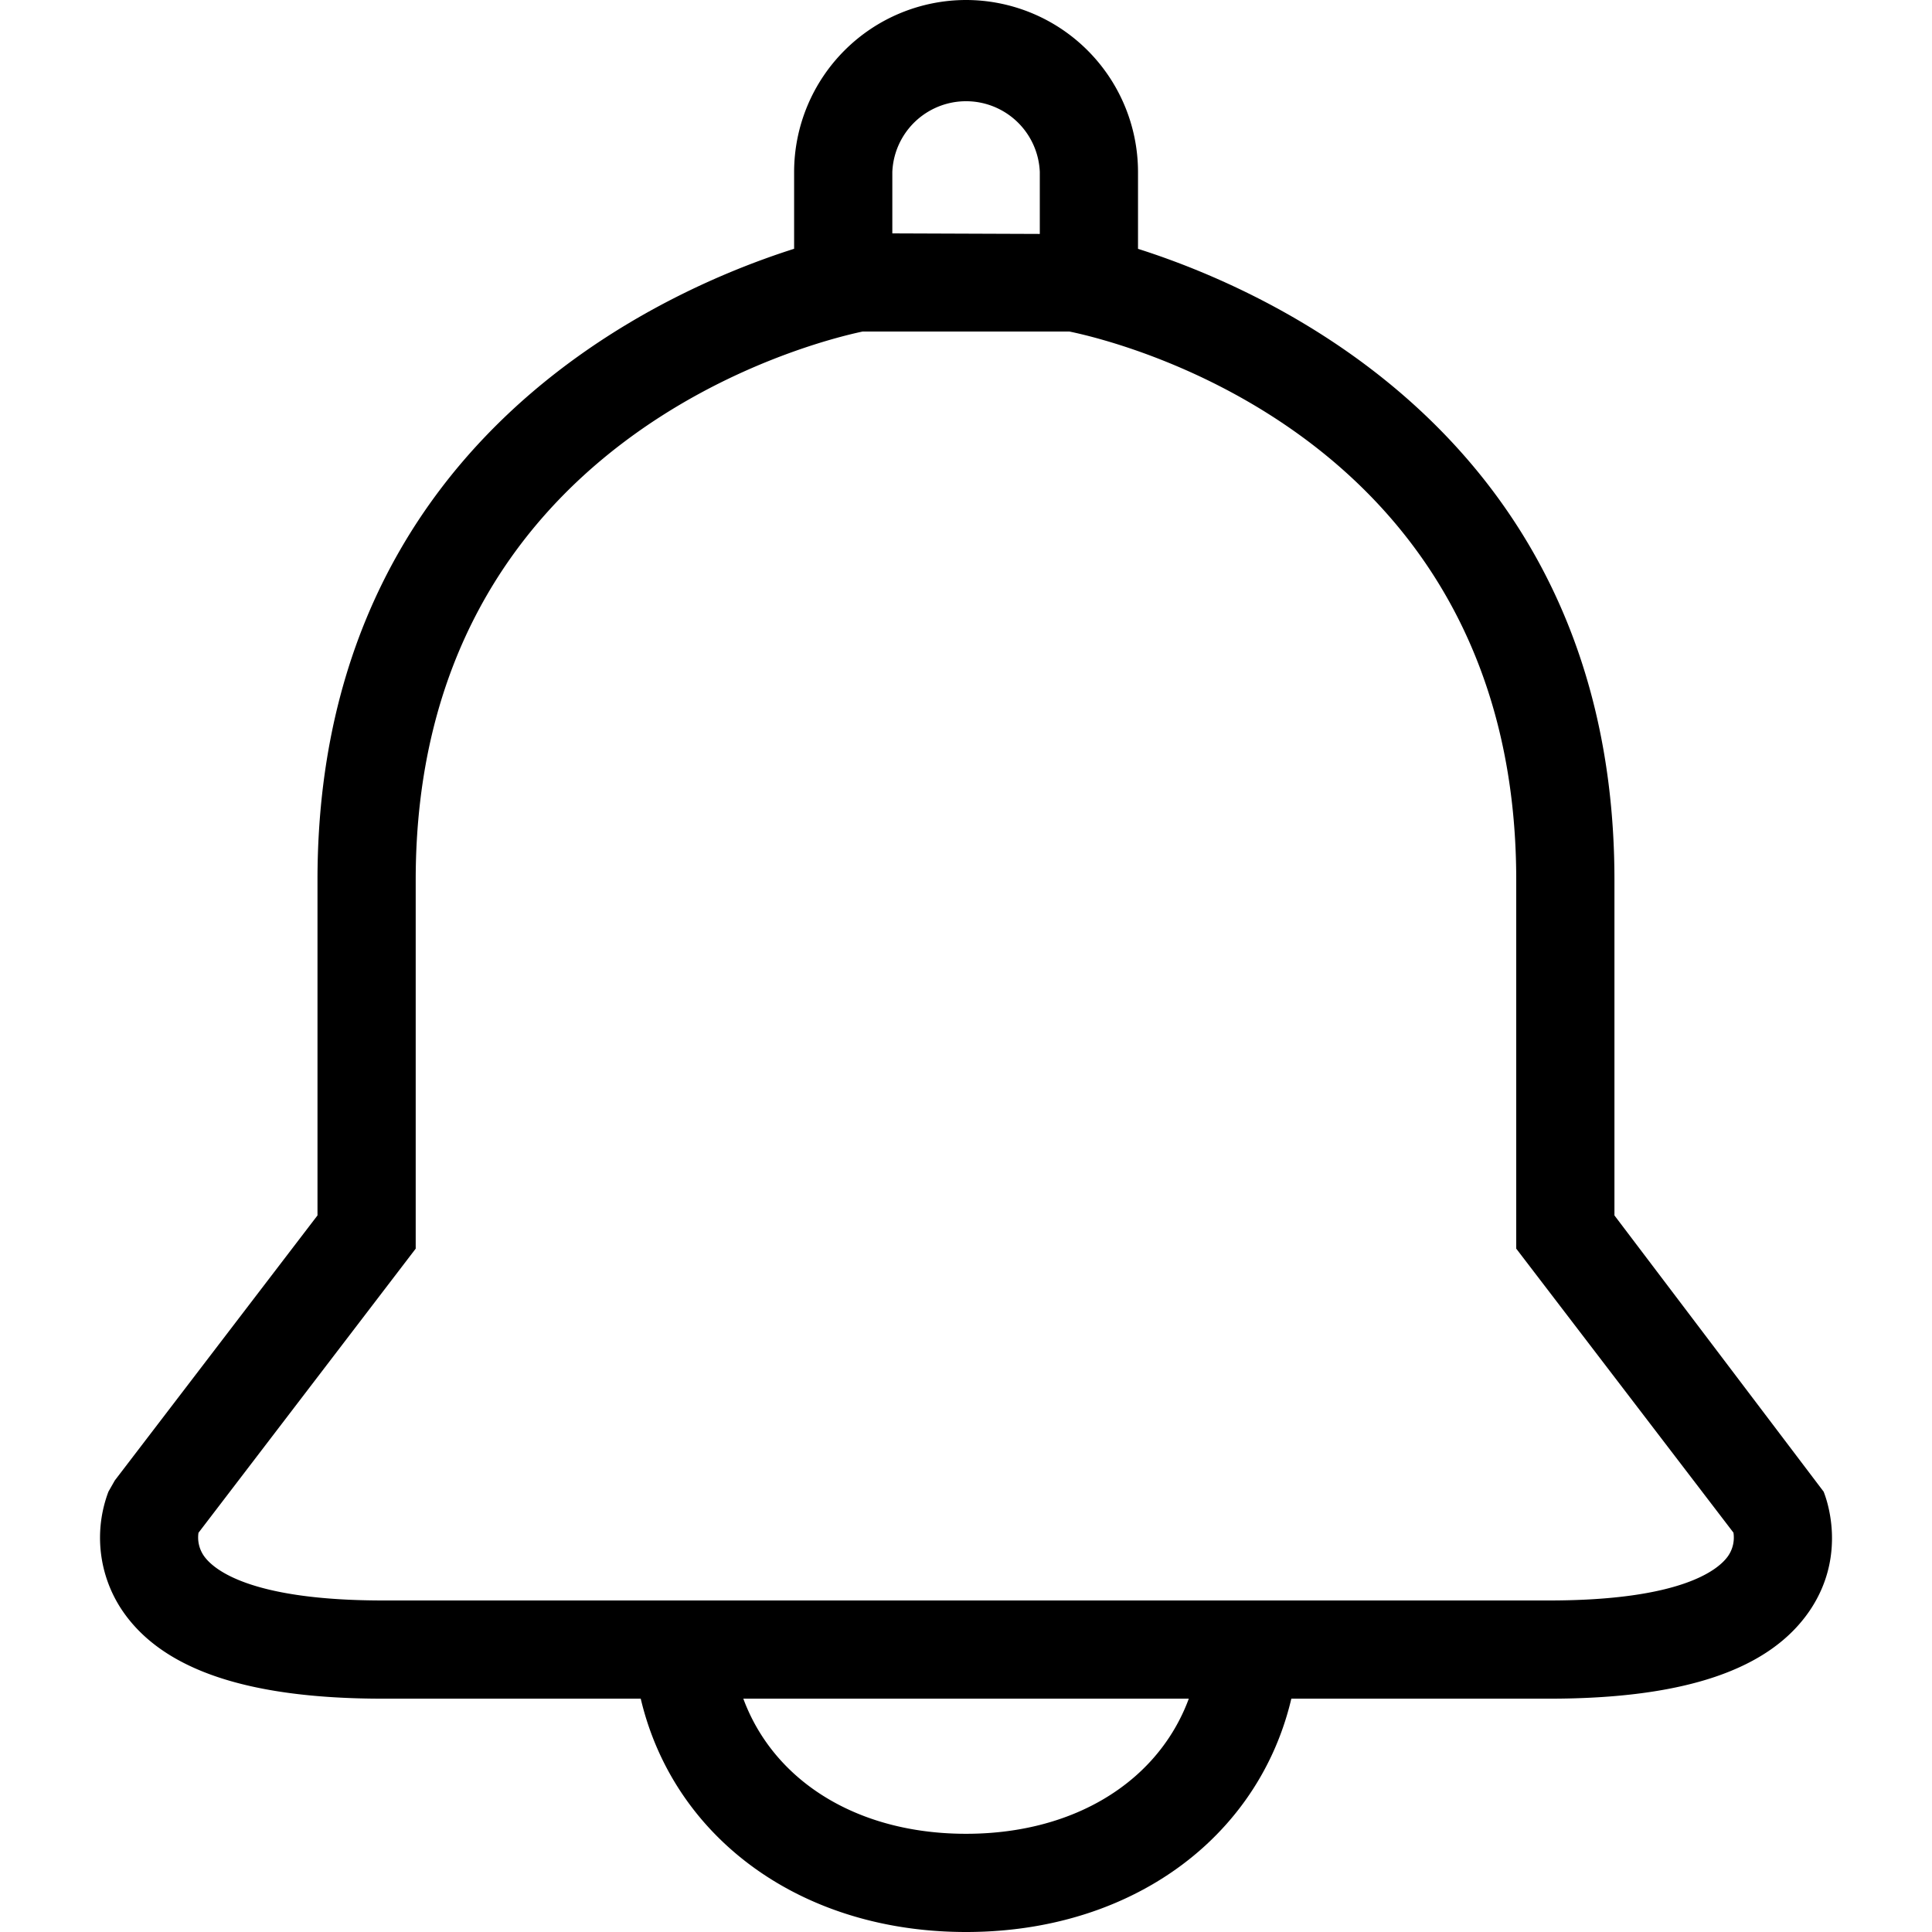 <?xml version="1.0" standalone="no"?><!DOCTYPE svg PUBLIC "-//W3C//DTD SVG 1.1//EN" "http://www.w3.org/Graphics/SVG/1.1/DTD/svg11.dtd"><svg t="1596100447513" class="icon" viewBox="0 0 1024 1024" version="1.1" xmlns="http://www.w3.org/2000/svg" p-id="2611" xmlns:xlink="http://www.w3.org/1999/xlink" width="128" height="128"><defs><style type="text/css"></style></defs><path d="M821.01 900.335H203.06c-71.954 0-117.249-15.394-138.48-47.07a69.052 69.052 0 0 1-7.1-62.669l3.38-5.939 107.417-140.459V466.432c0-287.369 278.87-341.845 281.669-342.357l4.71-0.444 119.364 0.444c2.833 0.512 281.669 54.954 281.669 342.357v177.766l110.865 146.398c1.365 3.345 12.663 33.075-7.1 62.67-21.231 31.675-66.492 47.069-138.445 47.069z m-715.811-87.928a17.135 17.135 0 0 0 2.97 12.39c5.051 7.066 24.405 23.485 94.89 23.485h617.95c70.485 0 89.839-16.384 94.857-23.484a17.203 17.203 0 0 0 2.9-12.459l-115.13-150.528V466.432c0-234.803-211.354-285.491-236.818-290.714H457.216c-25.19 5.291-236.885 56.798-236.885 290.714v195.38L105.199 812.406zM603.17 156.74h-52.053V91.136a39.117 39.117 0 0 0-78.166 0v65.604h-52.053V91.136A91.238 91.238 0 0 1 512.034 0a91.238 91.238 0 0 1 91.136 91.136v65.604zM512.034 1024c-102.468 0-176.81-68.13-176.81-162.065h52.087c0 64.785 51.268 110.012 124.723 110.012 73.42 0 124.723-45.193 124.723-110.012h52.054C688.845 955.802 614.468 1024 512.034 1024z" p-id="2612"></path></svg>
